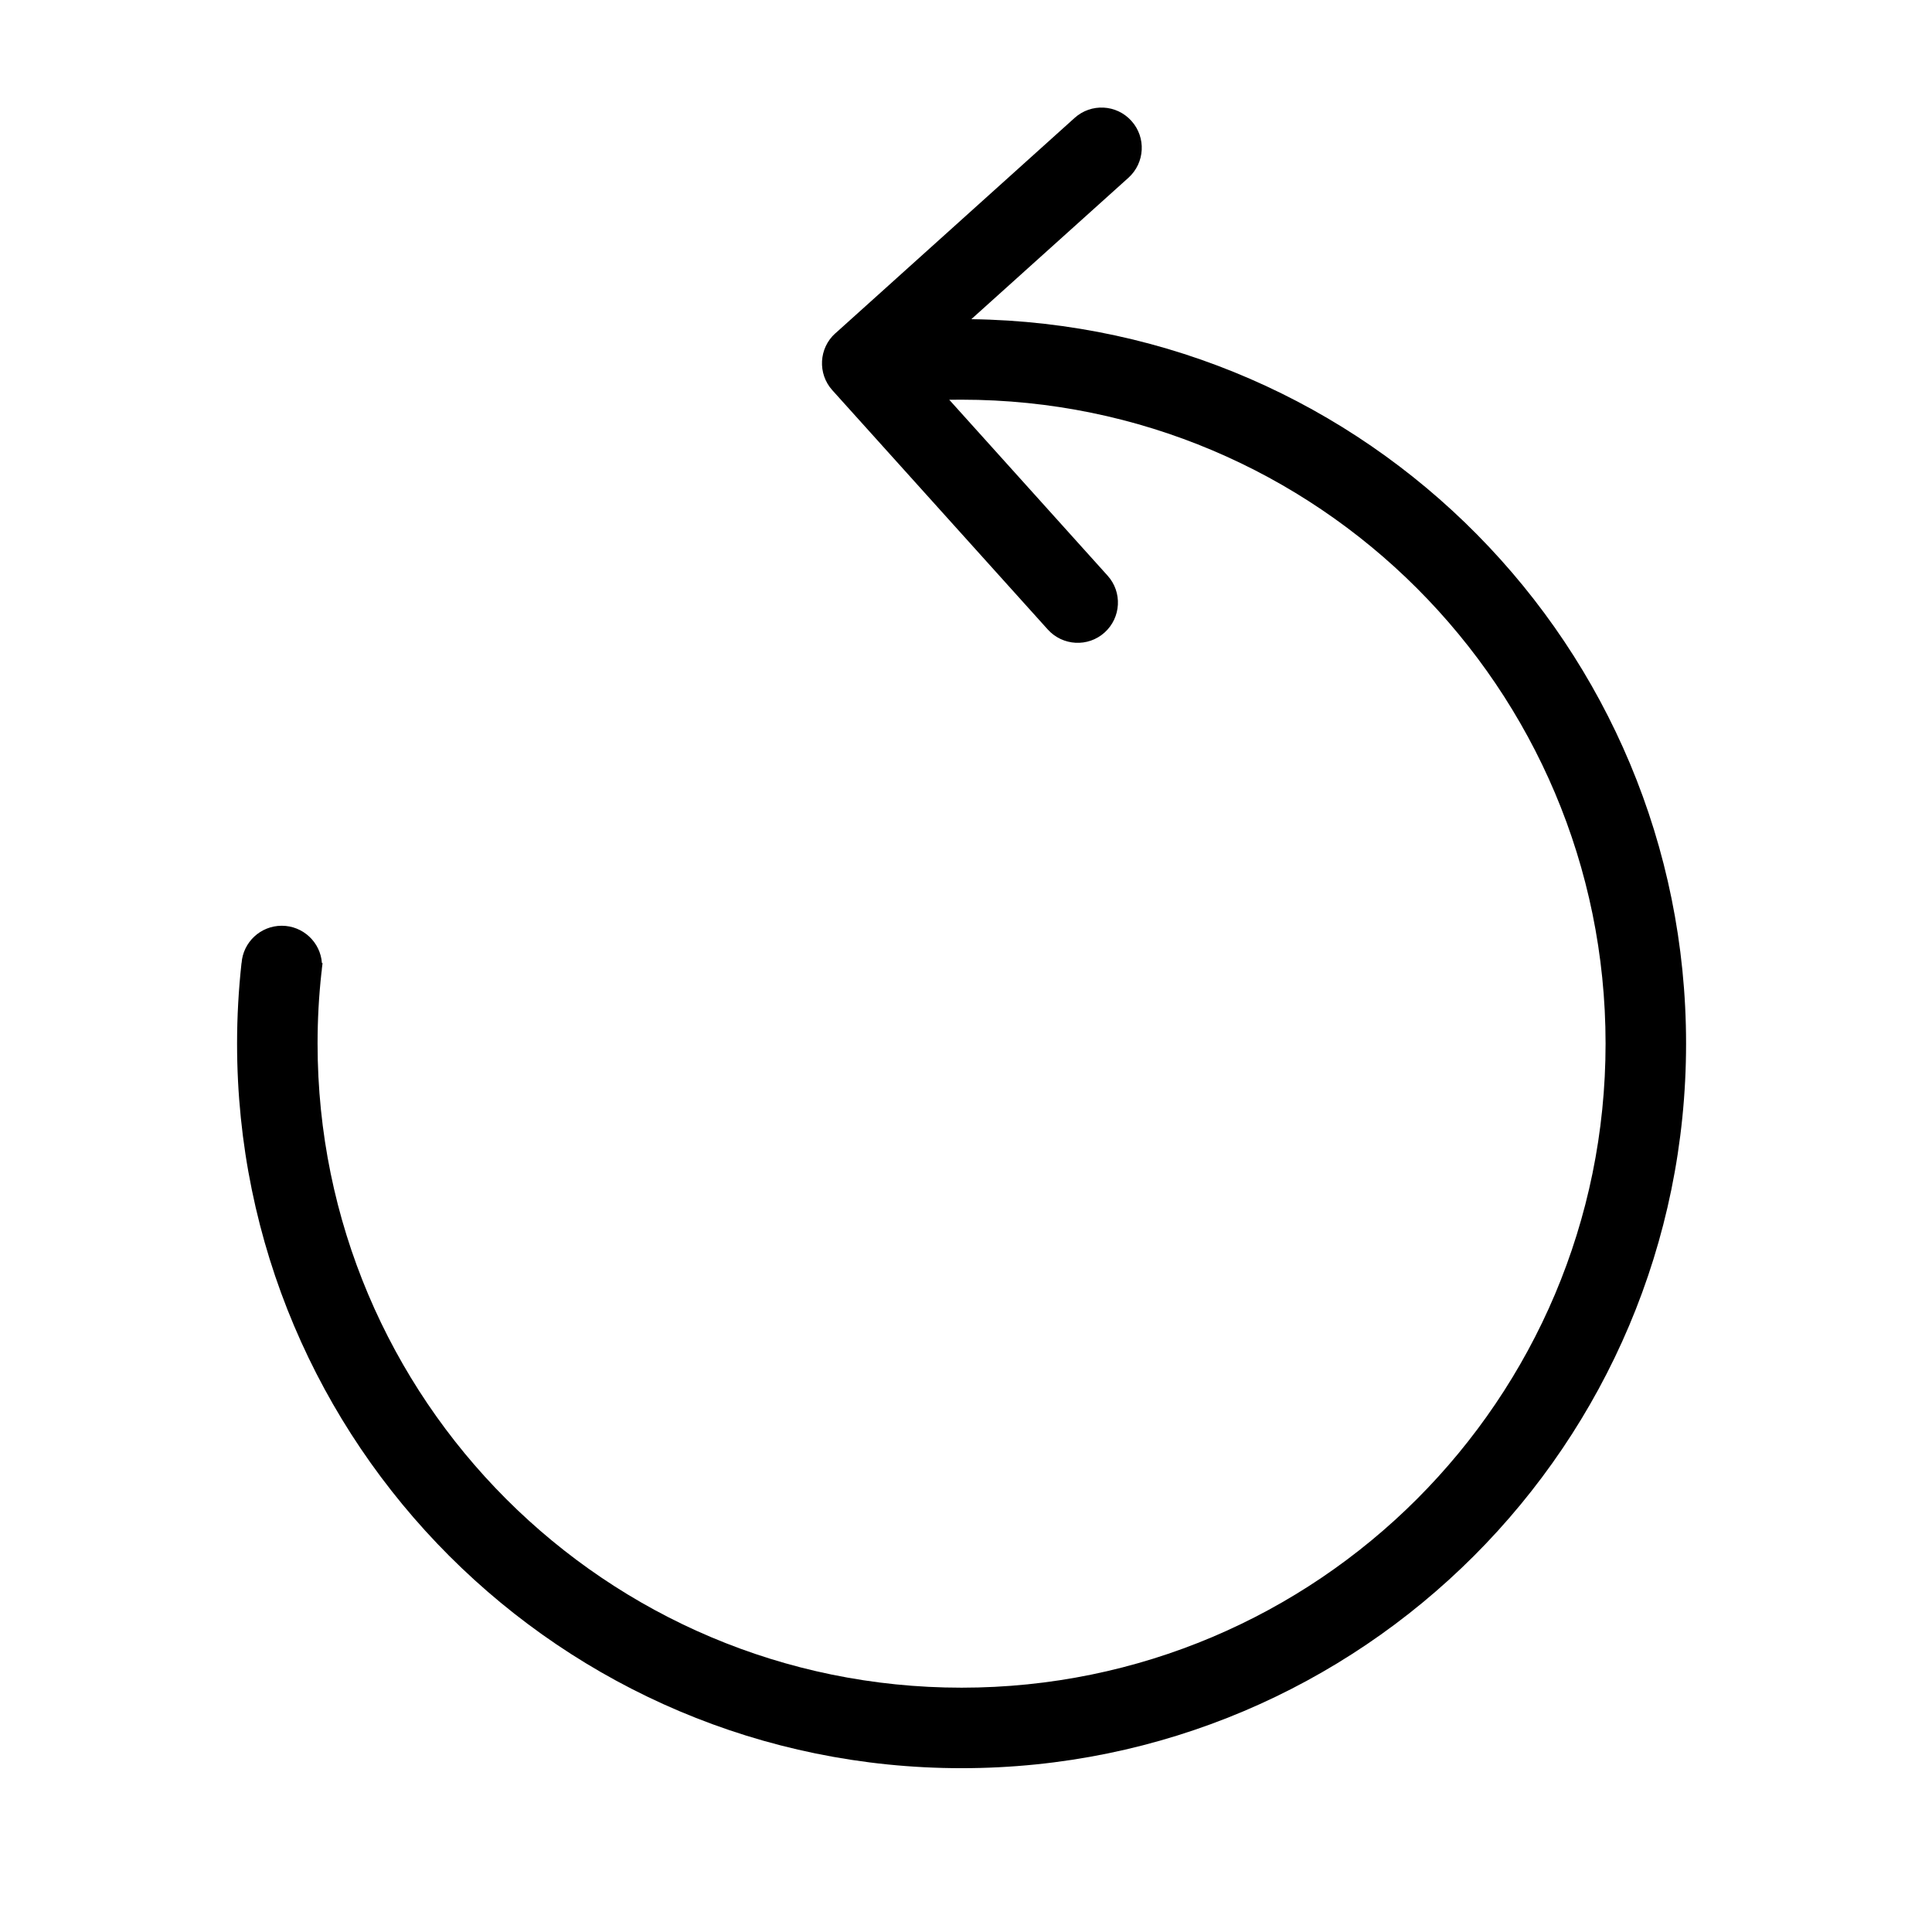 <svg width="24" height="24" viewBox="0 0 24 24" fill="none" xmlns="http://www.w3.org/2000/svg">
<path fill-rule="evenodd" clip-rule="evenodd" d="M13.349 1.465C13.554 1.28 13.87 1.296 14.055 1.502C14.24 1.707 14.223 2.023 14.018 2.208L12.066 3.965C16.981 4.03 20.945 8.034 20.945 12.964C20.945 17.935 16.916 21.965 11.945 21.965C6.975 21.965 2.945 17.935 2.945 12.964C2.945 12.627 2.964 12.293 3 11.964H3.001C3.019 11.705 3.236 11.5 3.5 11.5C3.764 11.5 3.981 11.705 3.999 11.964H4.007L3.999 12.029C3.998 12.048 3.996 12.066 3.993 12.084C3.961 12.373 3.945 12.667 3.945 12.964C3.945 17.383 7.527 20.965 11.945 20.965C16.363 20.965 19.945 17.383 19.945 12.964C19.945 8.546 16.363 4.965 11.945 4.965C11.894 4.965 11.843 4.965 11.792 4.966L13.759 7.151C13.944 7.356 13.927 7.672 13.722 7.857C13.517 8.042 13.201 8.025 13.016 7.82L10.34 4.848C10.34 4.847 10.339 4.847 10.339 4.847C10.155 4.642 10.171 4.326 10.376 4.141C10.377 4.141 10.377 4.141 10.377 4.141L13.349 1.465Z" fill="black"/>
</svg>
